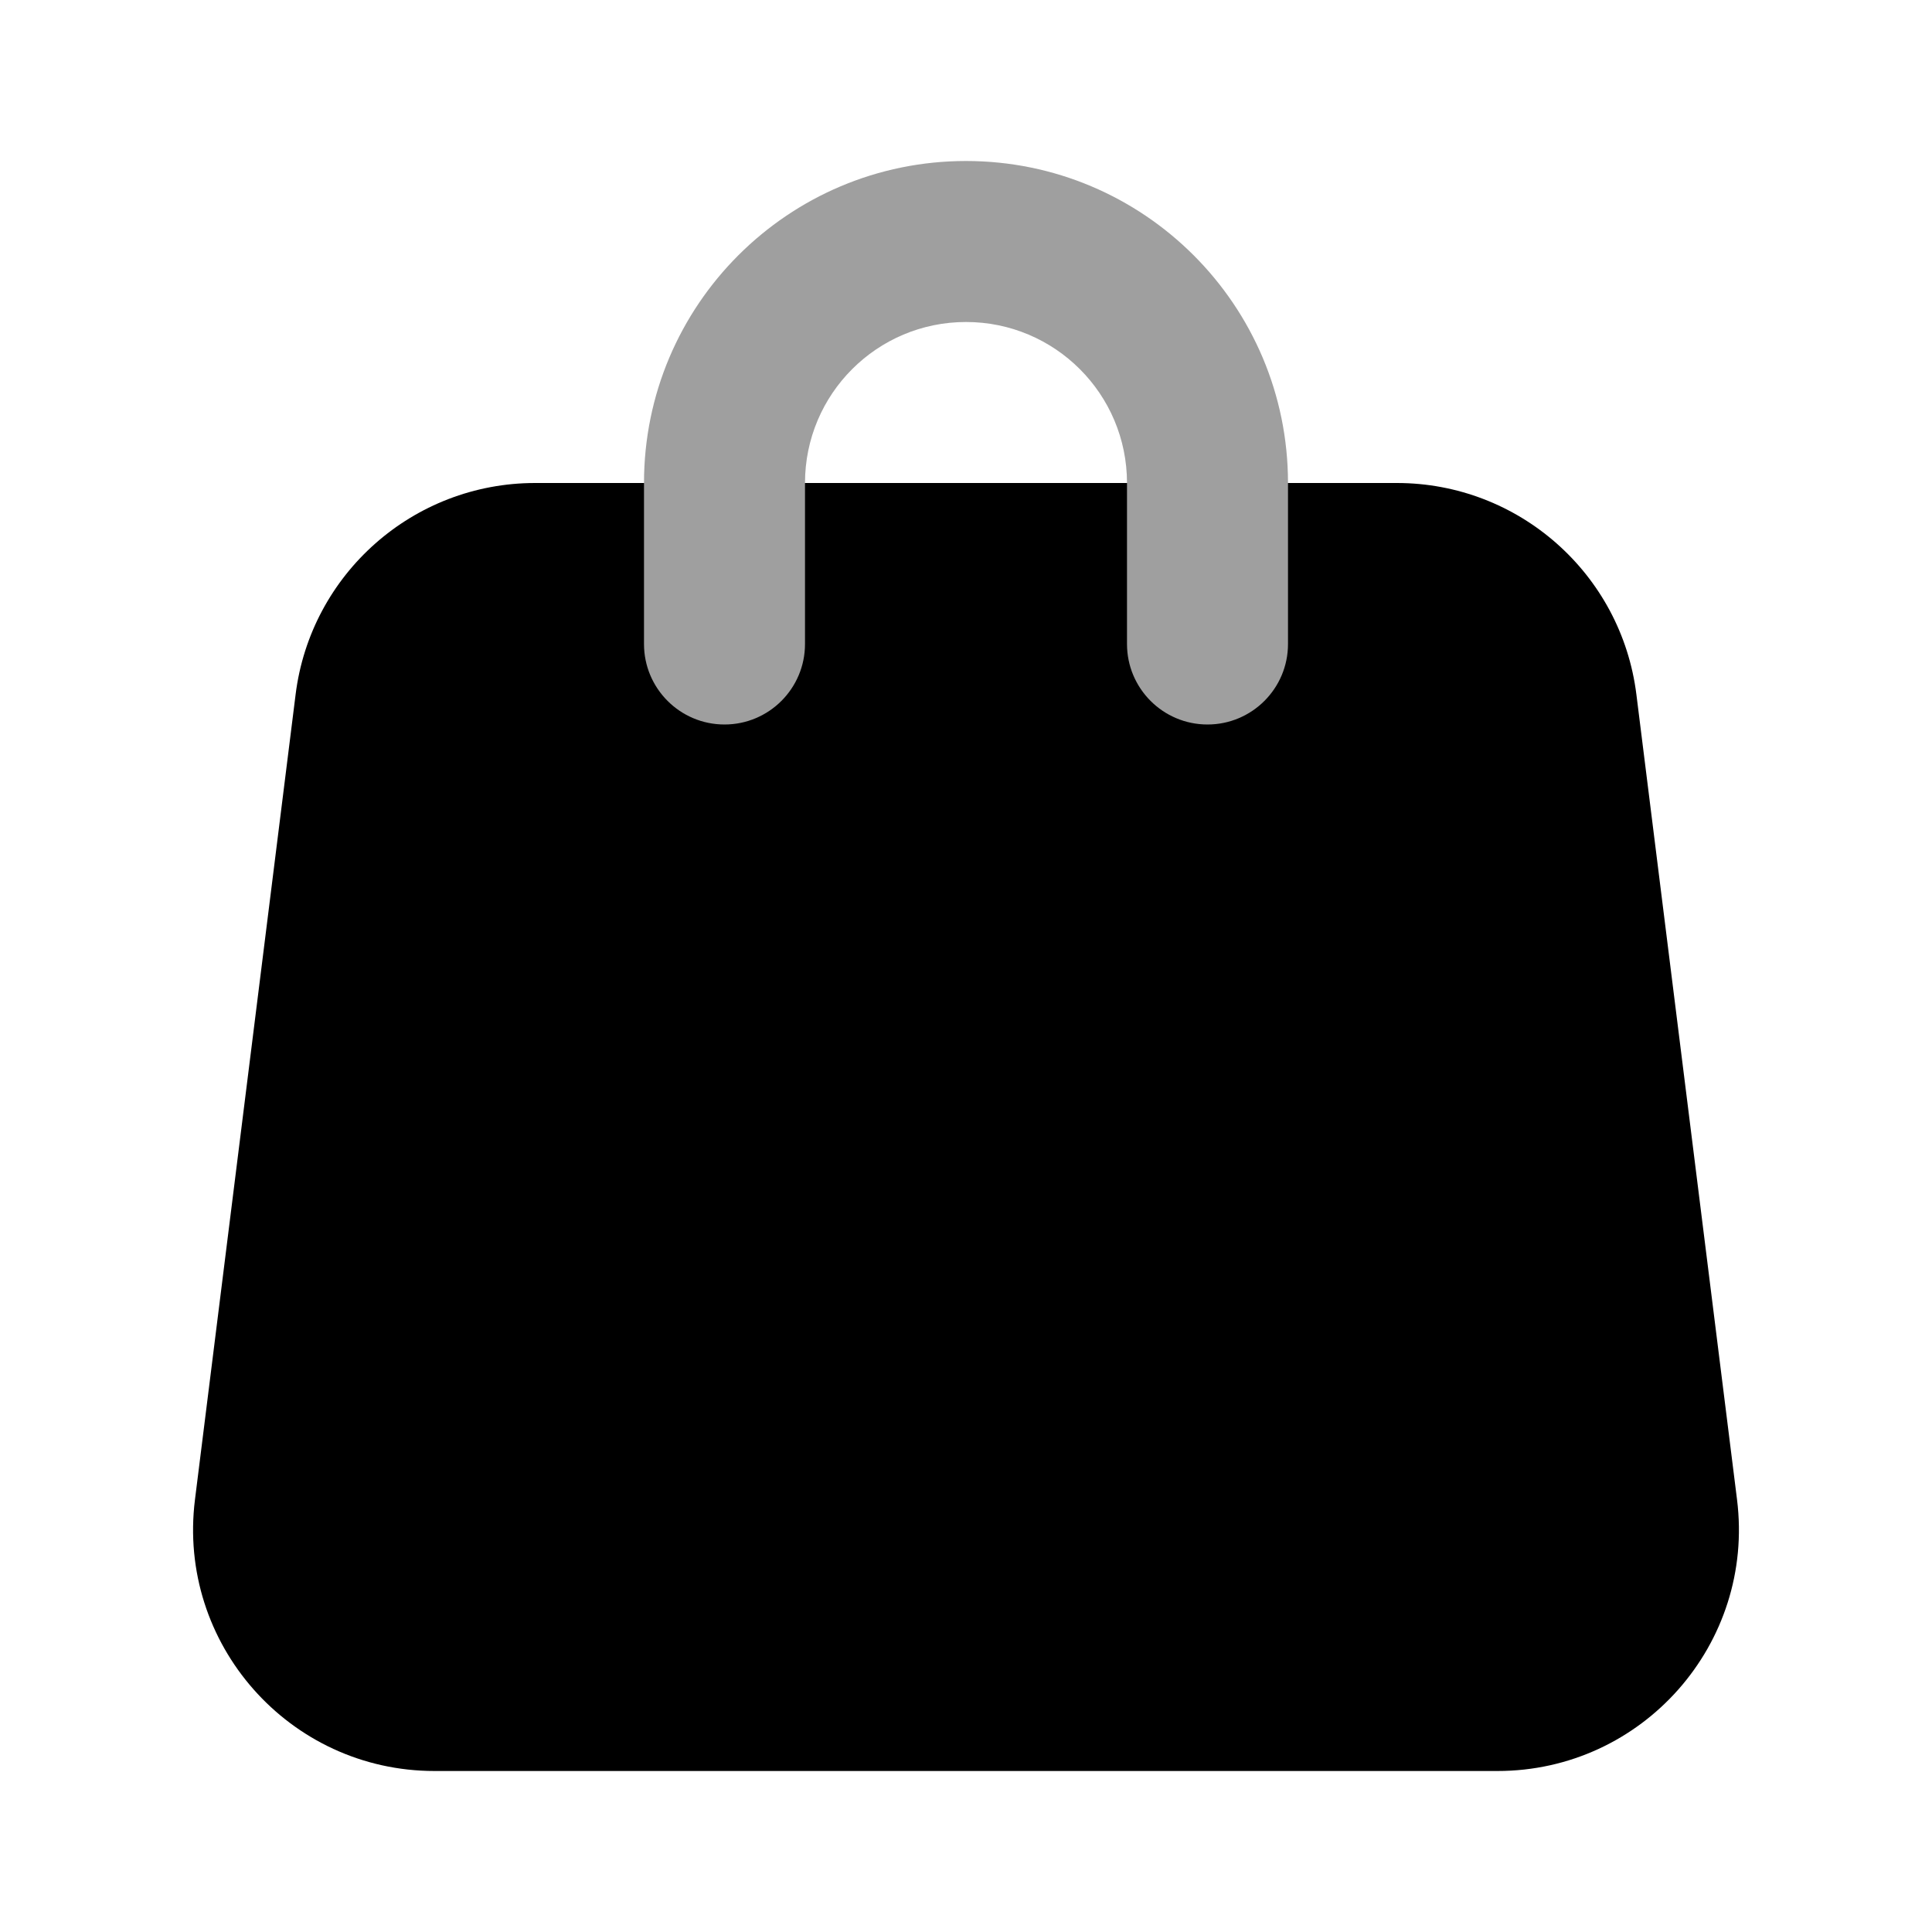 <svg width="24" height="24" viewBox="0 0 24 24" fill="none" xmlns="http://www.w3.org/2000/svg">
<path d="M3.672 8.628C3.859 7.127 5.135 6 6.648 6H17.352C18.865 6 20.141 7.127 20.328 8.628L21.578 18.628C21.802 20.419 20.406 22 18.602 22H5.398C3.594 22 2.198 20.419 2.422 18.628L3.672 8.628Z" fill="black"/>
<path fill-rule="evenodd" clip-rule="evenodd" d="M8 6C8 3.791 9.791 2 12 2C14.209 2 16 3.791 16 6V8C16 8.552 15.552 9 15 9C14.448 9 14 8.552 14 8V6C14 4.895 13.105 4 12 4C10.895 4 10 4.895 10 6V8C10 8.552 9.552 9 9 9C8.448 9 8 8.552 8 8V6Z" fill="#9F9F9F"/>
</svg>
